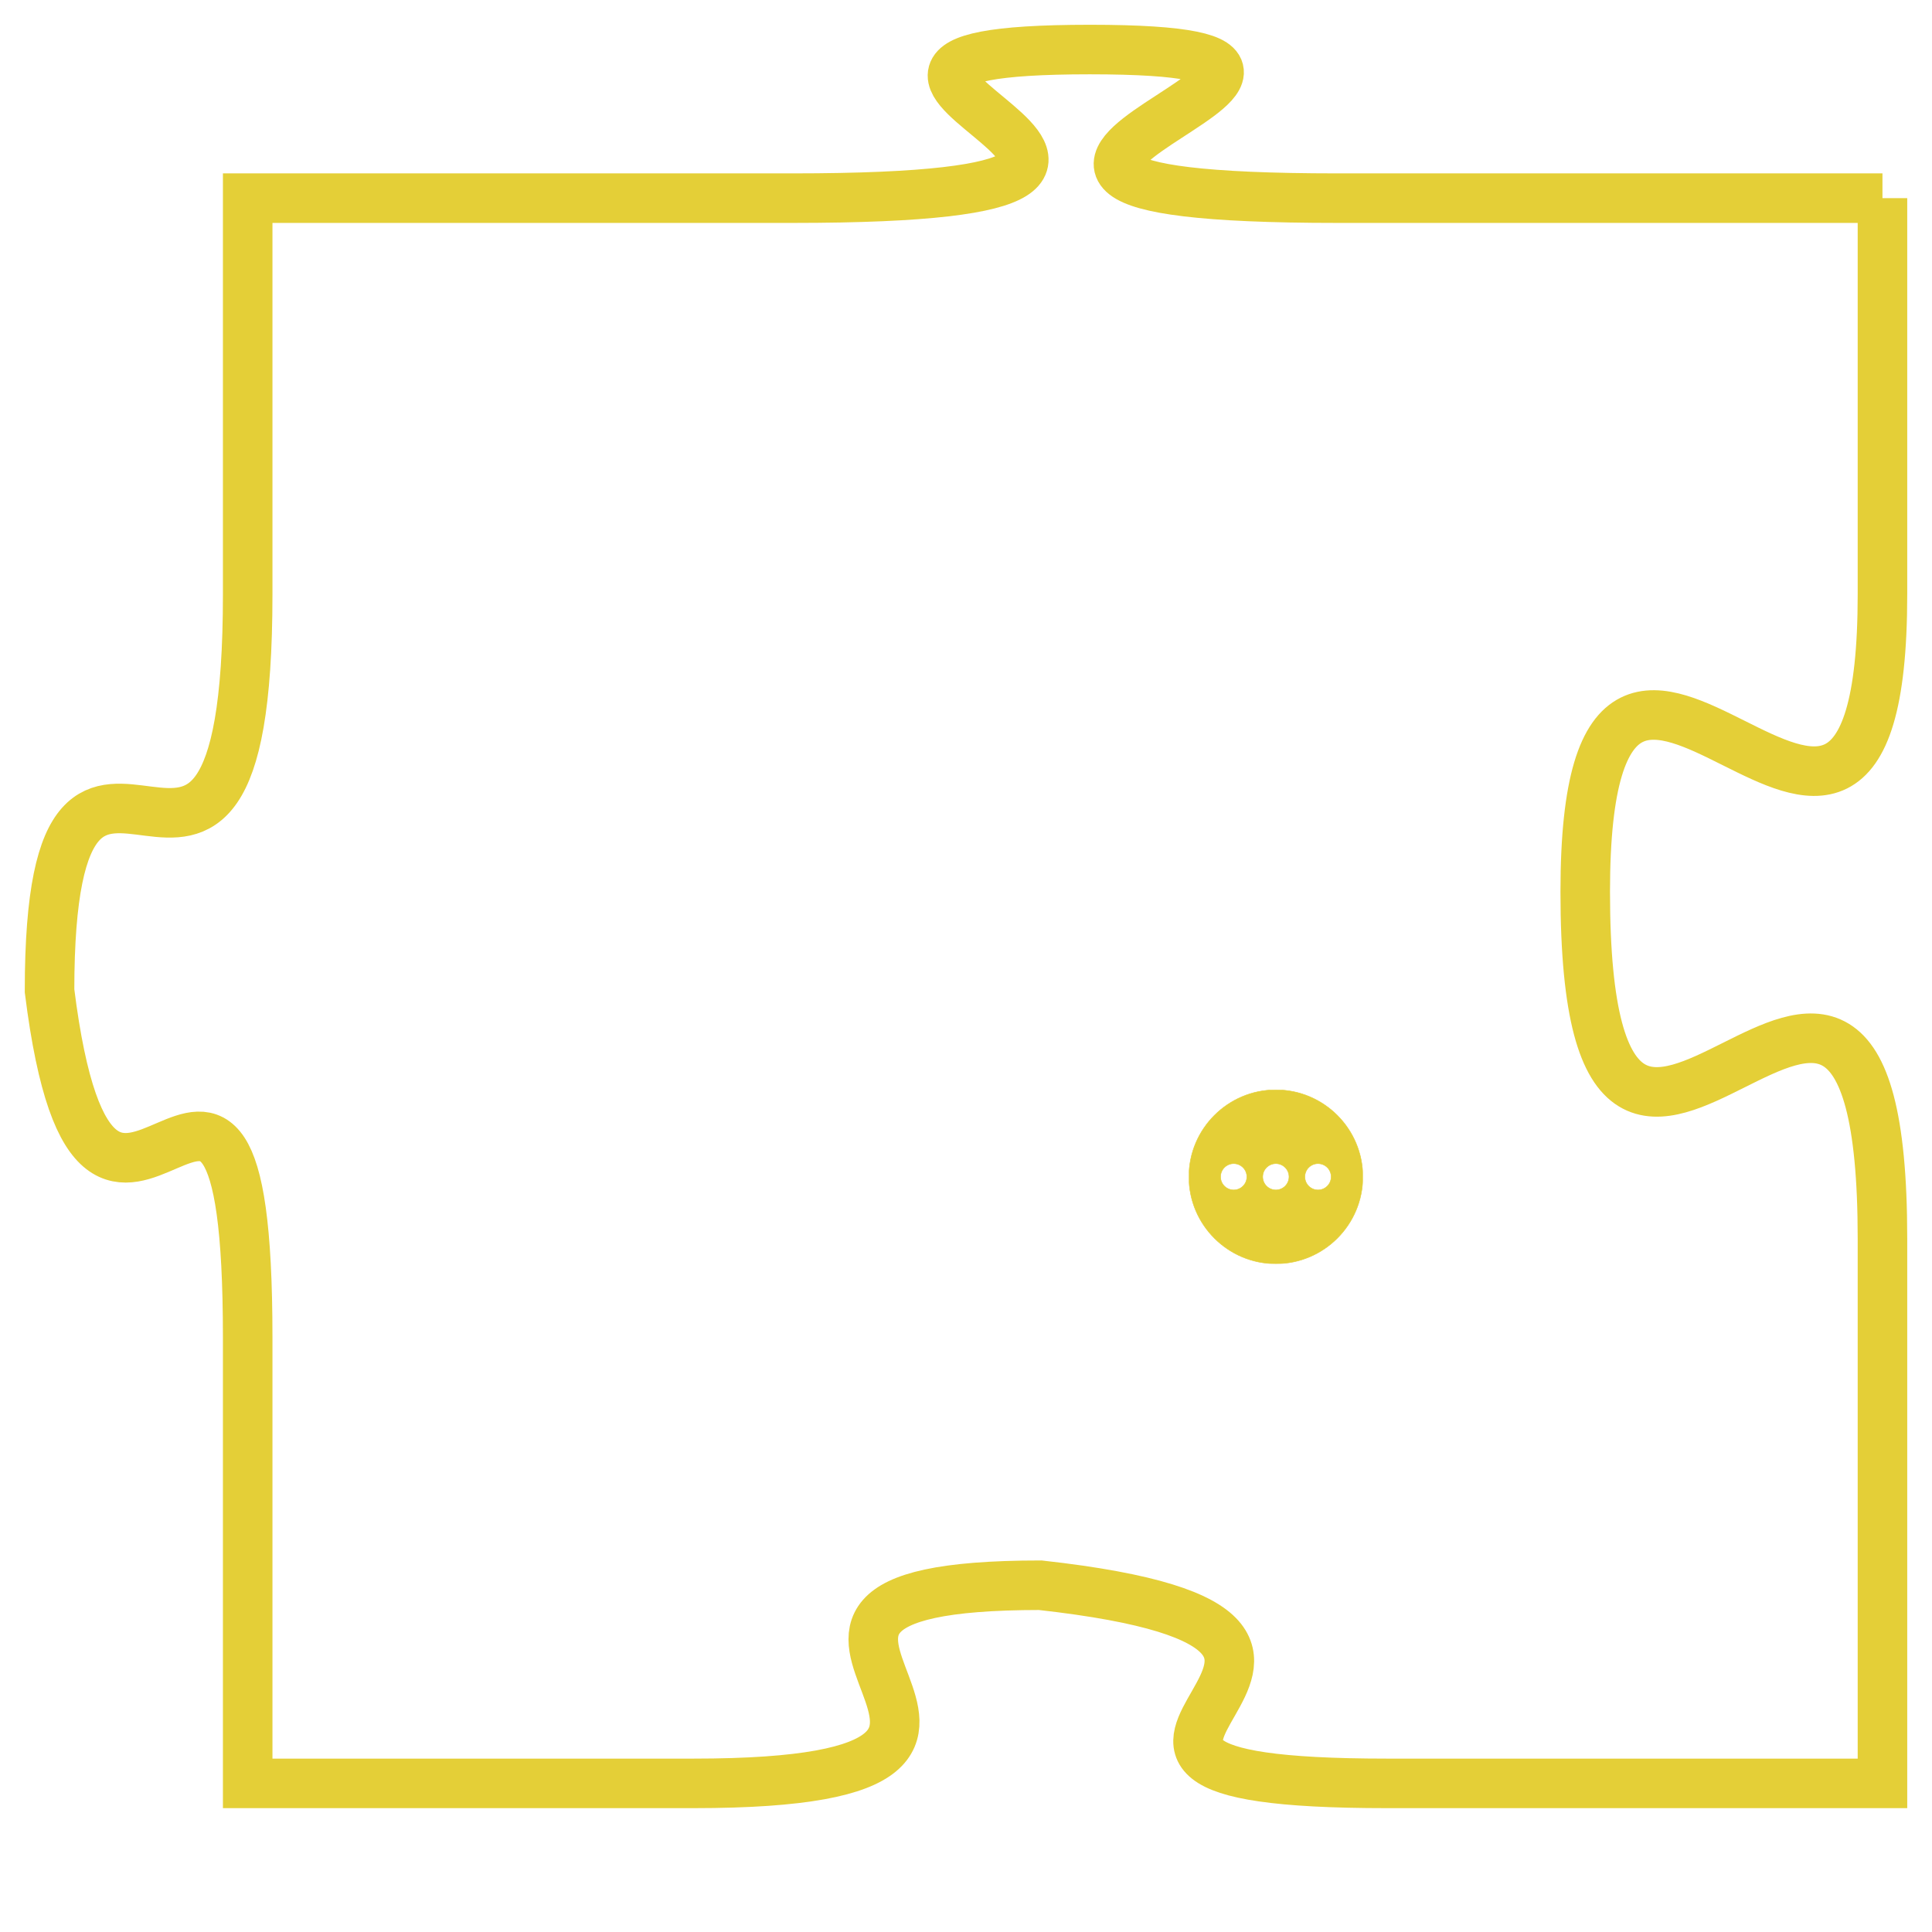 <svg version="1.1" xmlns="http://www.w3.org/2000/svg" xmlns:xlink="http://www.w3.org/1999/xlink" fill="transparent" x="0" y="0" width="350" height="350" preserveAspectRatio="xMinYMin slice"><style type="text/css">.links{fill:transparent;stroke: #E4CF37;}.links:hover{fill:#63D272; opacity:0.4;}</style><defs><g id="allt"><path id="t6126" d="M561,1504 L550,1504 C539,1504 553,1501 545,1501 C537,1501 550,1504 539,1504 L528,1504 528,1504 L528,1512 C528,1521 524,1512 524,1520 C525,1528 528,1518 528,1527 L528,1536 528,1536 L537,1536 C546,1536 536,1532 544,1532 C553,1533 542,1536 551,1536 L561,1536 561,1536 L561,1525 C561,1515 555,1528 555,1518 C555,1509 561,1521 561,1512 L561,1504"/></g><clipPath id="c" clipRule="evenodd" fill="transparent"><use href="#t6126"/></clipPath></defs><svg viewBox="523 1500 39 37" preserveAspectRatio="xMinYMin meet"><svg width="4380" height="2430"><g><image crossorigin="anonymous" x="0" y="0" href="https://nftpuzzle.license-token.com/assets/completepuzzle.svg" width="100%" height="100%" /><g class="links"><use href="#t6126"/></g></g></svg><svg x="547" y="1522" height="9%" width="9%" viewBox="0 0 330 330"><g><a xlink:href="https://nftpuzzle.license-token.com/" class="links"><title>See the most innovative NFT based token software licensing project</title><path fill="#E4CF37" id="more" d="M165,0C74.019,0,0,74.019,0,165s74.019,165,165,165s165-74.019,165-165S255.981,0,165,0z M85,190 c-13.785,0-25-11.215-25-25s11.215-25,25-25s25,11.215,25,25S98.785,190,85,190z M165,190c-13.785,0-25-11.215-25-25 s11.215-25,25-25s25,11.215,25,25S178.785,190,165,190z M245,190c-13.785,0-25-11.215-25-25s11.215-25,25-25 c13.785,0,25,11.215,25,25S258.785,190,245,190z"></path></a></g></svg></svg></svg>